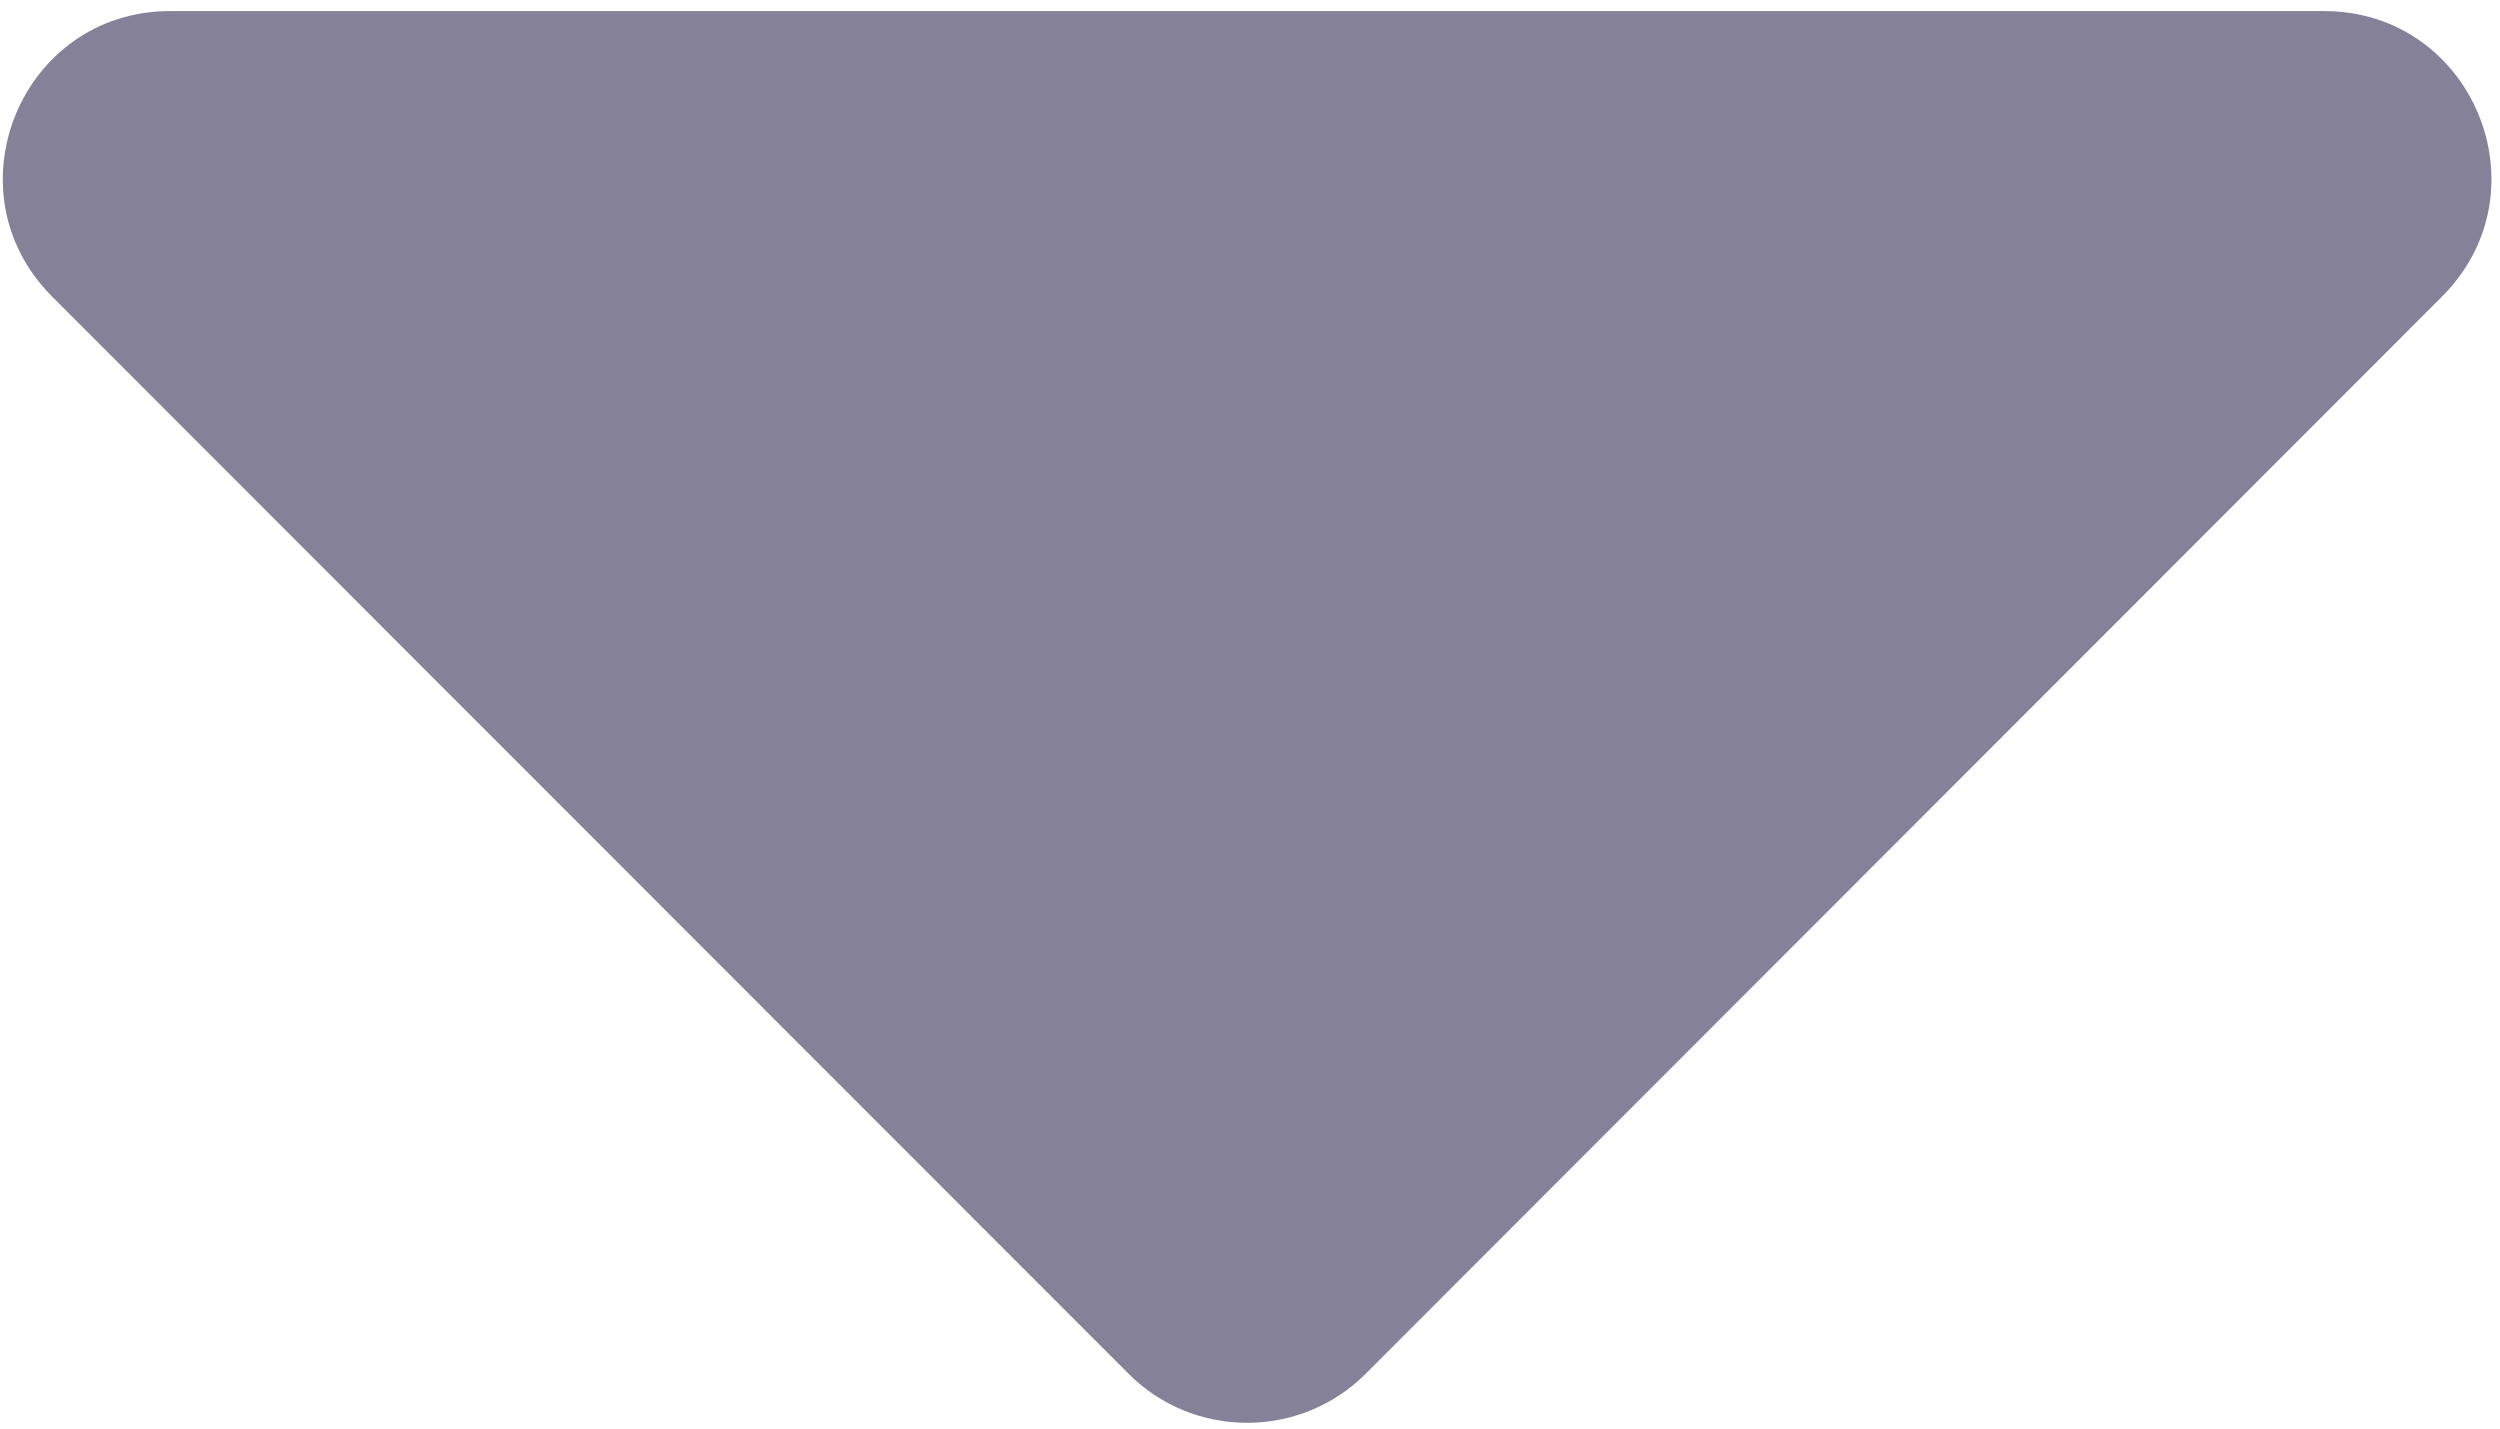<?xml version="1.0" encoding="UTF-8"?>
<svg width="14px" height="8px" viewBox="0 0 14 8" version="1.1" xmlns="http://www.w3.org/2000/svg" xmlns:xlink="http://www.w3.org/1999/xlink">
    <g id="🗿" stroke="none" stroke-width="1" fill="none" fill-rule="evenodd">
        <g id="Icon-Guide" transform="translate(-72, -399)" fill="#858199">
            <g id="Stacked-Group-2" transform="translate(63, 199)">
                <g id="icon/caret-down" transform="translate(4, 192)">
                    <path d="M5.953,8.062 L18.014,8.062 C18.849,8.062 19.266,9.07 18.675,9.661 L12.647,15.694 C12.281,16.059 11.686,16.059 11.321,15.694 L5.292,9.661 C4.702,9.07 5.119,8.062 5.953,8.062 Z" id="Mask"></path>
                </g>
            </g>
        </g>
    </g>
</svg>